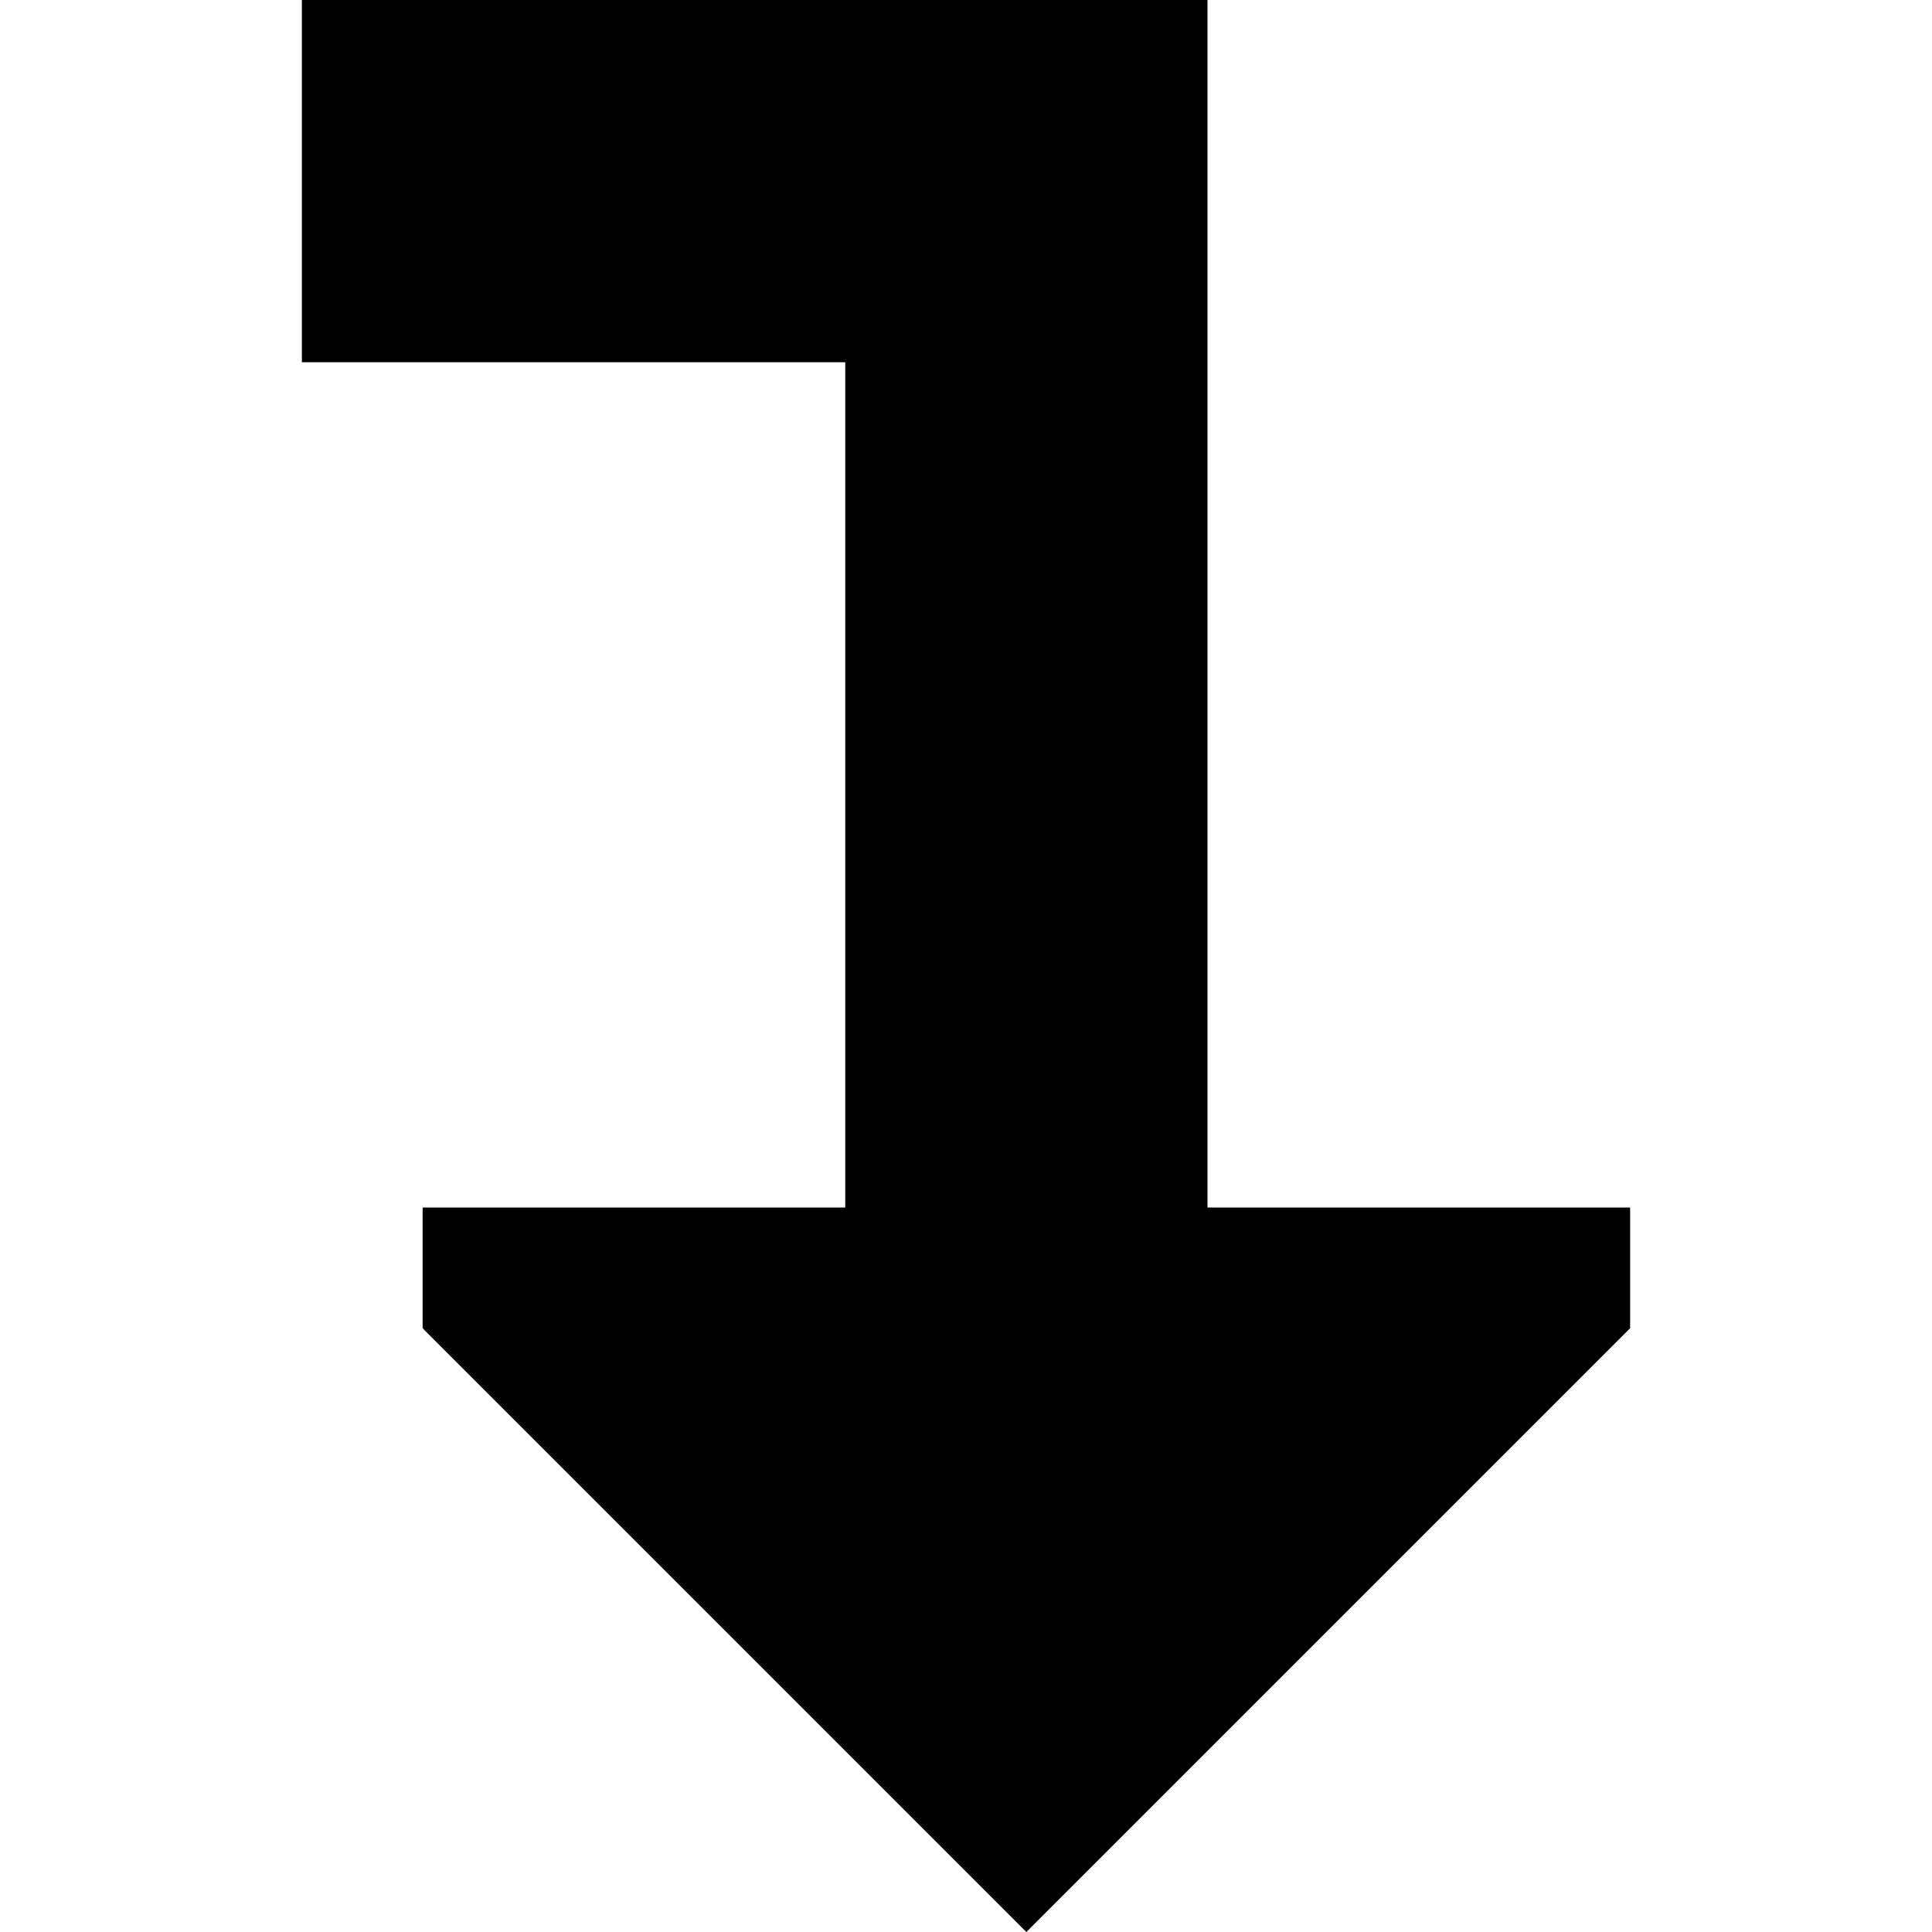 <svg xmlns="http://www.w3.org/2000/svg" viewBox="0 0 512 512">
  <path d="M 272 512 L 432 352 L 272 512 L 432 352 L 432 320 L 432 320 L 320 320 L 320 320 L 320 0 L 320 0 L 80 0 L 80 0 L 80 96 L 80 96 L 224 96 L 224 96 L 224 320 L 224 320 L 112 320 L 112 320 L 112 352 L 112 352 L 272 512 L 272 512 Z" />
</svg>